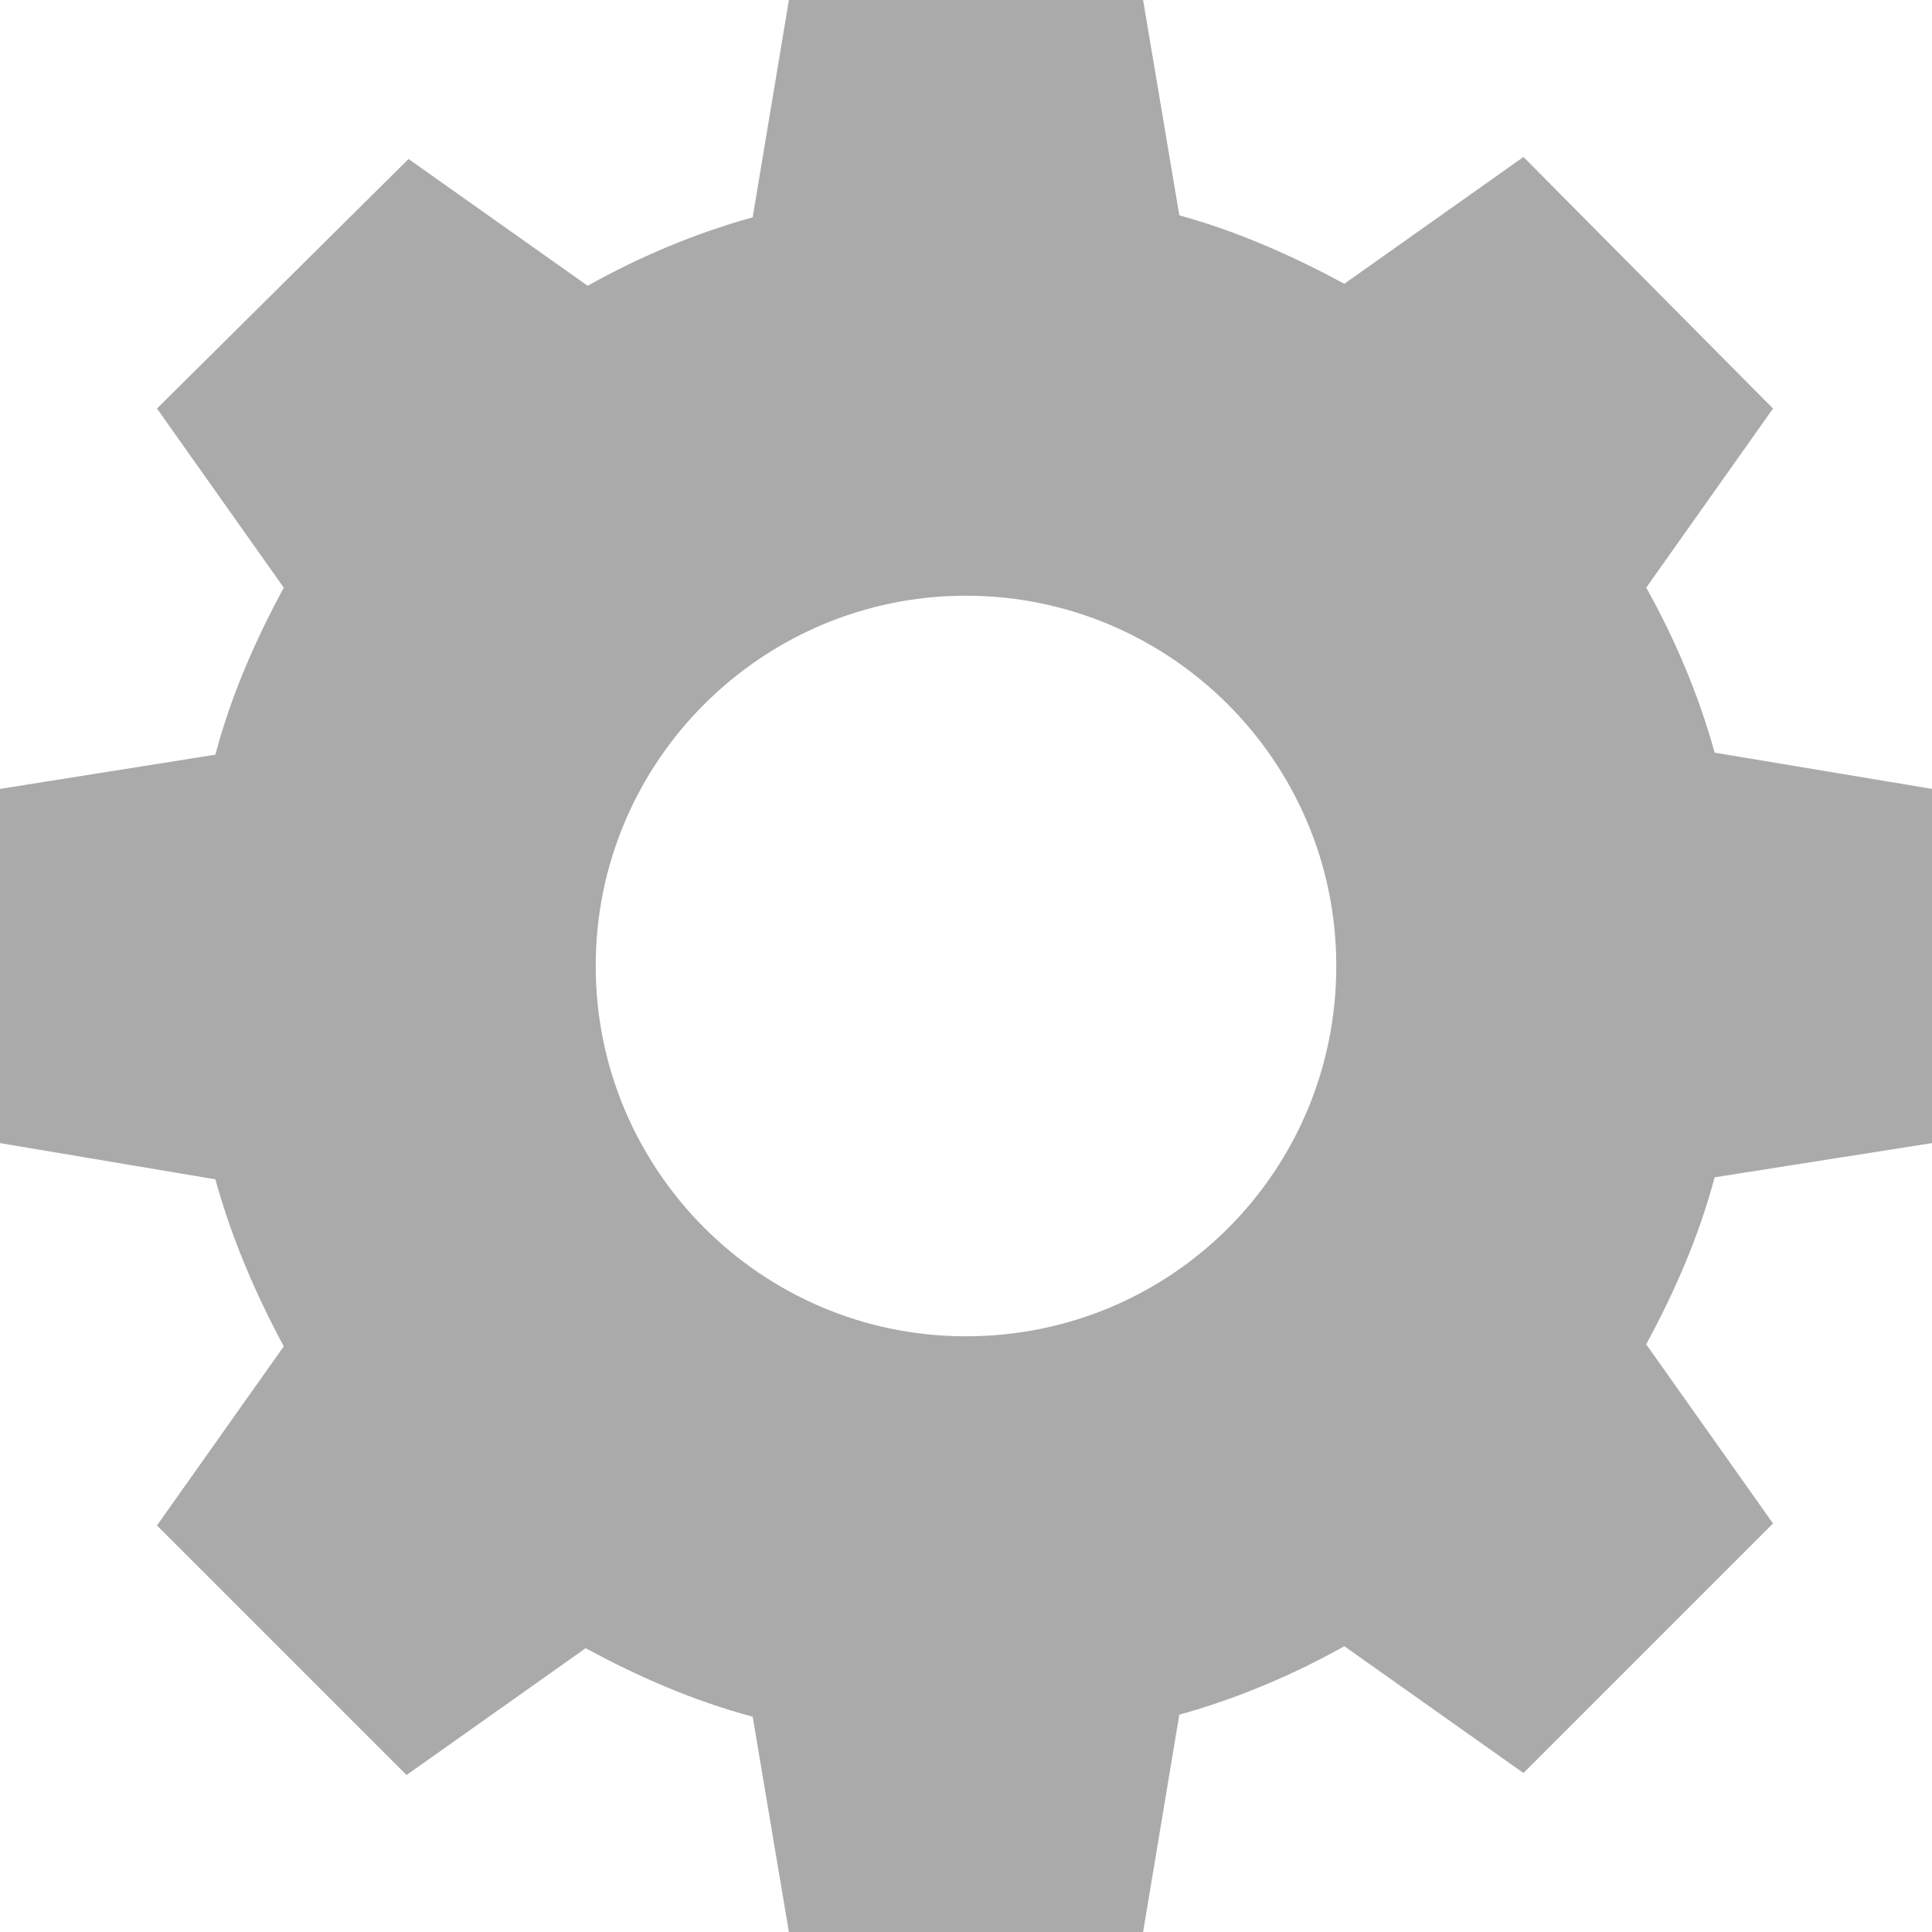 <?xml version="1.0" encoding="utf-8"?>
<!-- Generator: Adobe Illustrator 17.1.0, SVG Export Plug-In . SVG Version: 6.00 Build 0)  -->
<!DOCTYPE svg PUBLIC "-//W3C//DTD SVG 1.1//EN" "http://www.w3.org/Graphics/SVG/1.1/DTD/svg11.dtd">
<svg version="1.1" id="Layer_1" xmlns="http://www.w3.org/2000/svg" xmlns:xlink="http://www.w3.org/1999/xlink" x="0px" y="0px"
	 viewBox="0 0 96 96" enable-background="new 0 0 96 96" xml:space="preserve">
<path fill="#AAAAAA" d="M96,56.8V39.2l-10.8-1.8c-0.8-2.9-2-5.7-3.4-8.2l6.3-8.9L75.7,7.8l-8.9,6.3c-2.6-1.4-5.3-2.6-8.2-3.4L56.8,0
	H39.2l-1.8,10.8c-2.9,0.8-5.7,2-8.2,3.4l-8.9-6.3L7.8,20.3l6.3,8.9c-1.4,2.6-2.6,5.3-3.4,8.3L0,39.2v17.6l10.7,1.8
	c0.8,2.9,2,5.7,3.4,8.3l-6.3,8.9l12.4,12.4l8.9-6.3c2.6,1.4,5.3,2.6,8.3,3.4L39.2,96h17.6l1.8-10.8c2.9-0.8,5.7-2,8.2-3.4l8.9,6.3
	l12.4-12.4l-6.3-8.9c1.4-2.6,2.6-5.3,3.4-8.3L96,56.8z M48,66.4c-10.2,0-18.4-8.3-18.4-18.4c0-10.2,8.3-18.4,18.4-18.4
	S66.4,37.8,66.4,48C66.4,58.2,58.2,66.4,48,66.4z"/>
</svg>
